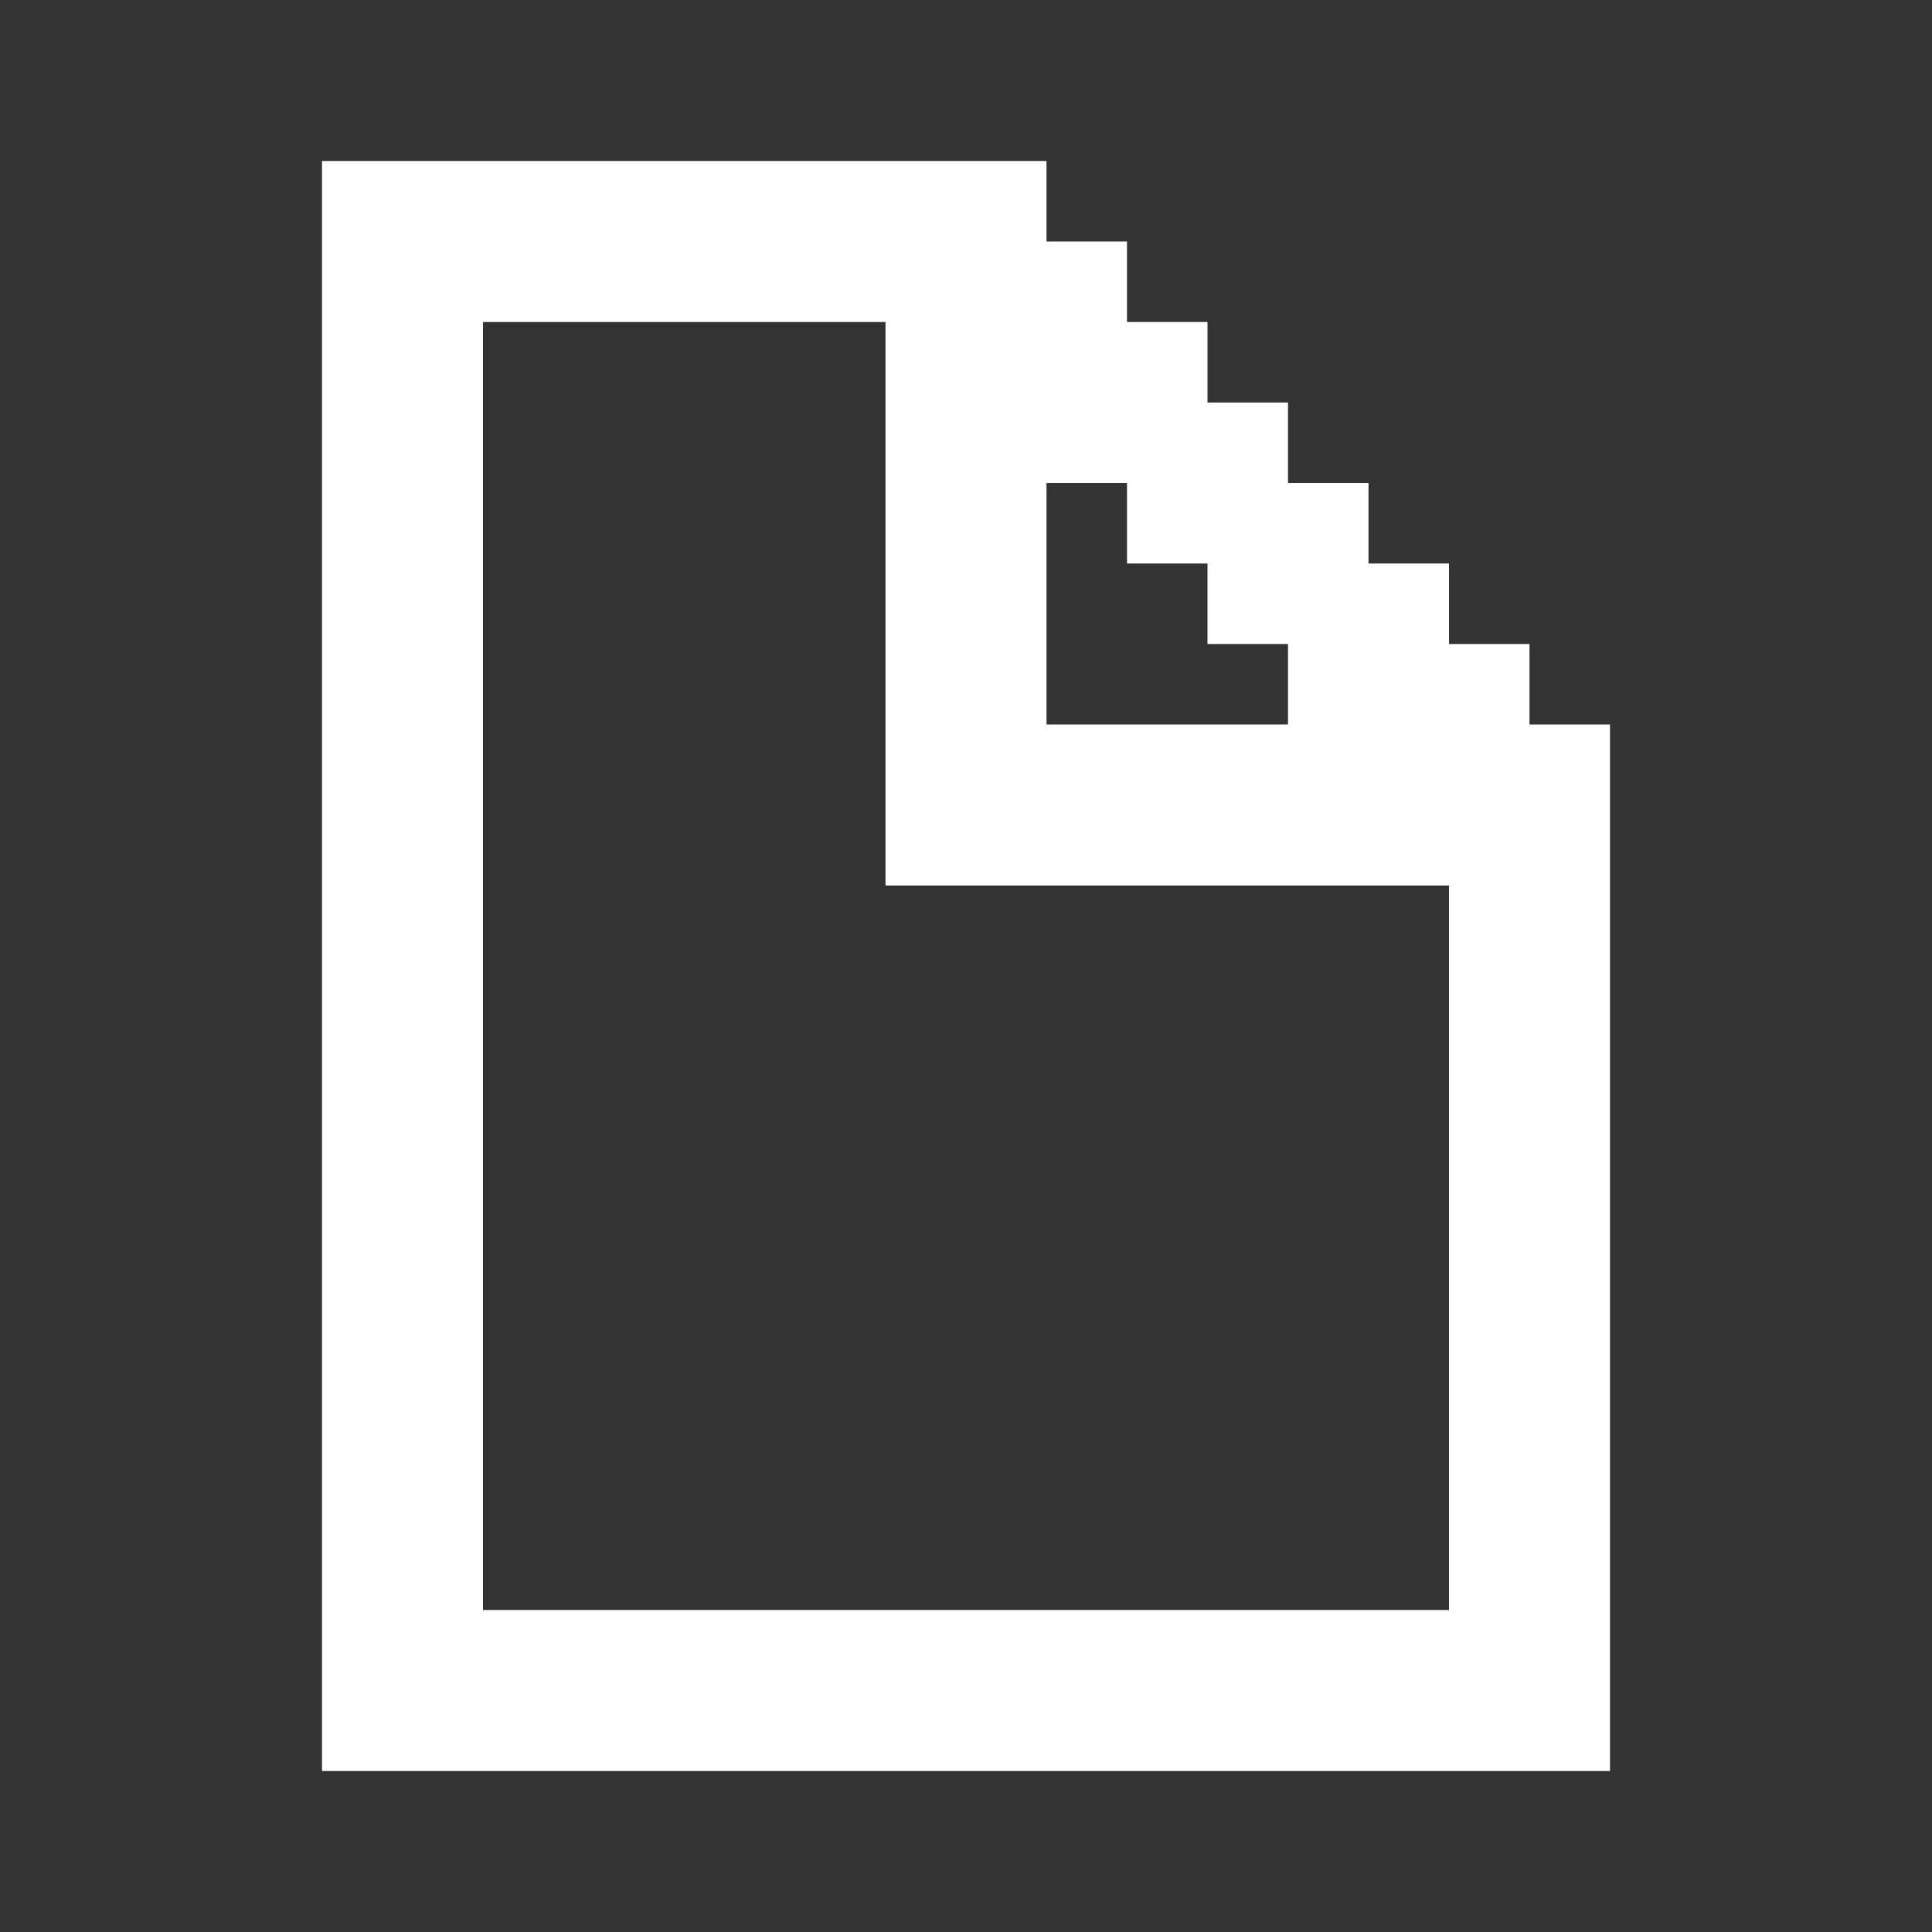 <svg width="24" height="24" viewBox="0 0 24 24" fill="none" xmlns="http://www.w3.org/2000/svg">
<rect x="0" y="0" width="24" height="24" fill="#333333" stroke="none"/>
<path fill-rule="evenodd" clip-rule="evenodd" d="M4 2H5H6H7H8H9H10H11H12H13V3H14V4H15V5H16V6H17V7H18V8H19V9H20V10V11V12V13V14V15V16V17V18V19V20V21V22H19H18H17H16H15H14H13H12H11H10H9H8H7H6H5H4V21V20V19V18V17V16V15V14V13V12V11V10V9V8V7V6V5V4V3V2ZM15 11H16H17H18V12V13V14V15V16V17V18V19V20H17H16H15H14H13H12H11H10H9H8H7H6V19V18V17V16V15V14V13V12V11V10V9V8V7V6V5V4H7H8H9H10H11V5V6V7V8V9V10V11H12H13H14H15ZM13 9V8V7V6H14V7H15V8H16V9H15H14H13Z" fill="white"/>
</svg>

